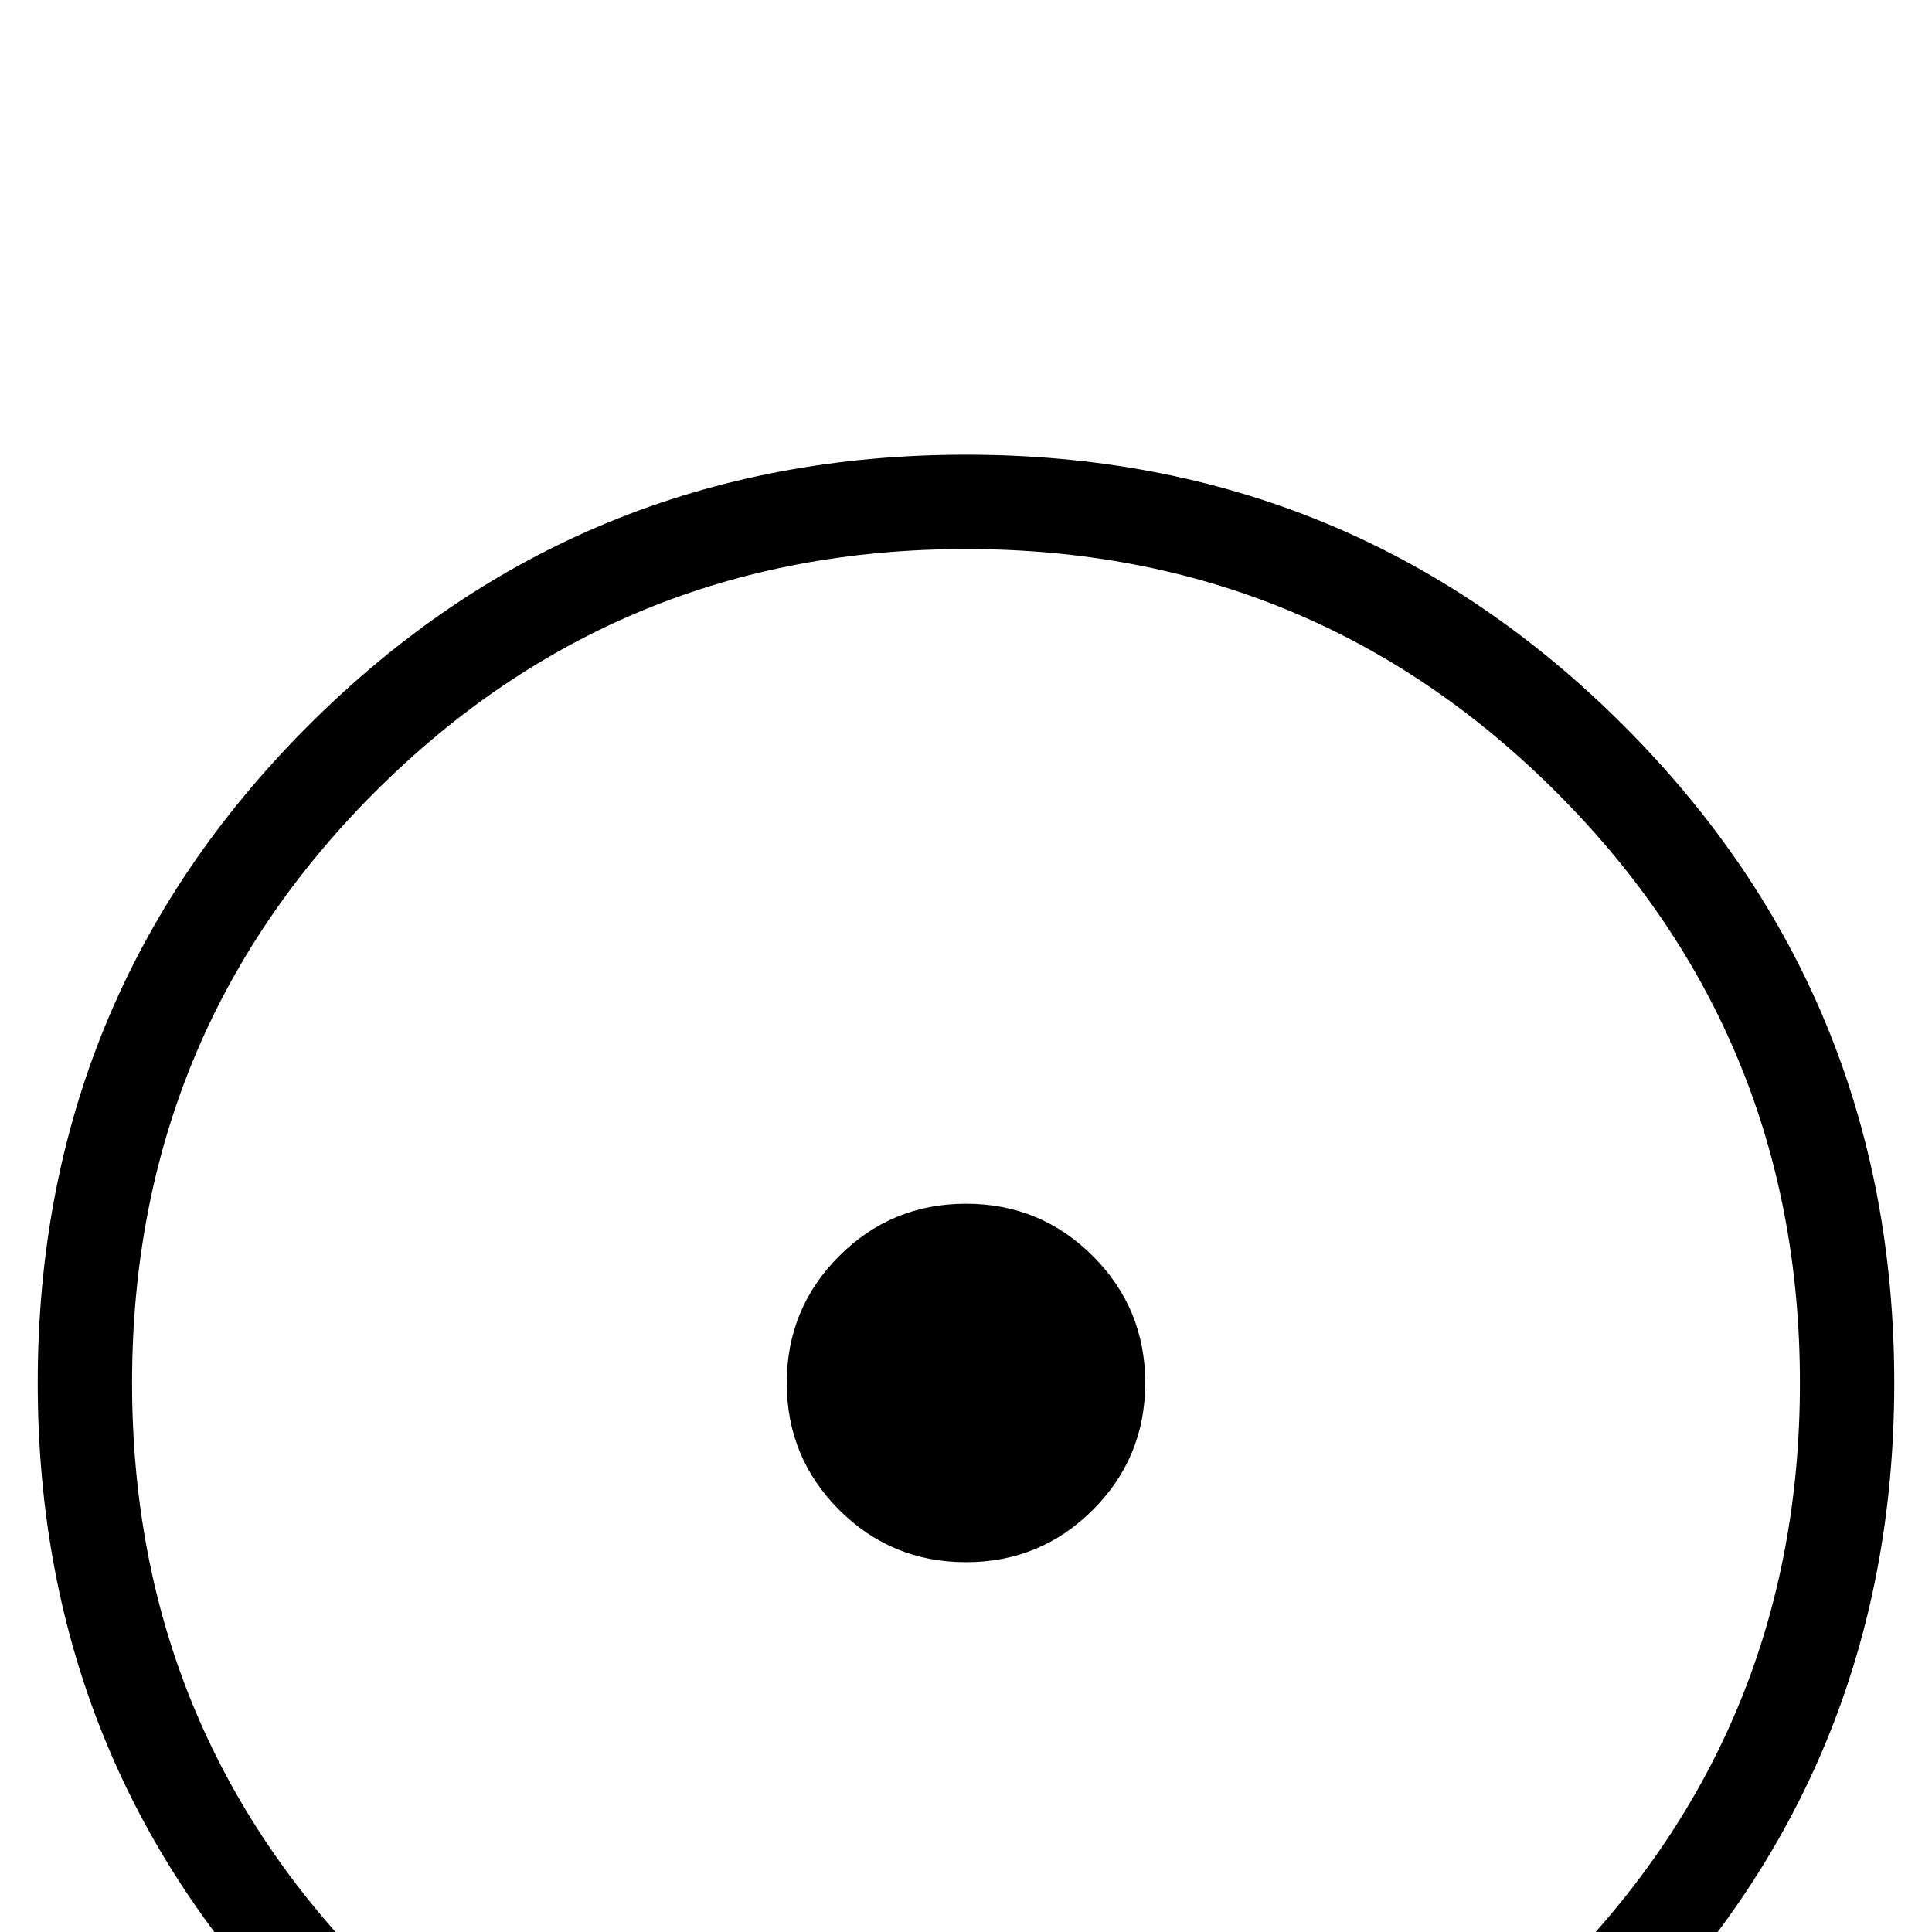 <?xml version="1.0" standalone="no"?>
<!DOCTYPE svg PUBLIC "-//W3C//DTD SVG 1.1//EN" "http://www.w3.org/Graphics/SVG/1.1/DTD/svg11.dtd" >
<svg viewBox="0 -442 2048 2048">
  <g transform="matrix(1 0 0 -1 0 1606)">
   <path fill="currentColor"
d="M2008 582q0 -410 -287 -697t-697 -287t-697 287t-287 697t287 697t697 287t697 -287t287 -697zM1908 582q0 368 -258 626t-626 258q-369 0 -626.5 -257.5t-257.5 -626.5t257.5 -626.5t626.5 -257.5q368 0 626 258t258 626zM1214 582q0 -79 -55.5 -134.5t-134.5 -55.5
t-134.5 55.5t-55.5 134.5t55.5 134.5t134.5 55.5t134.5 -55.5t55.5 -134.5z" />
  </g>

</svg>
